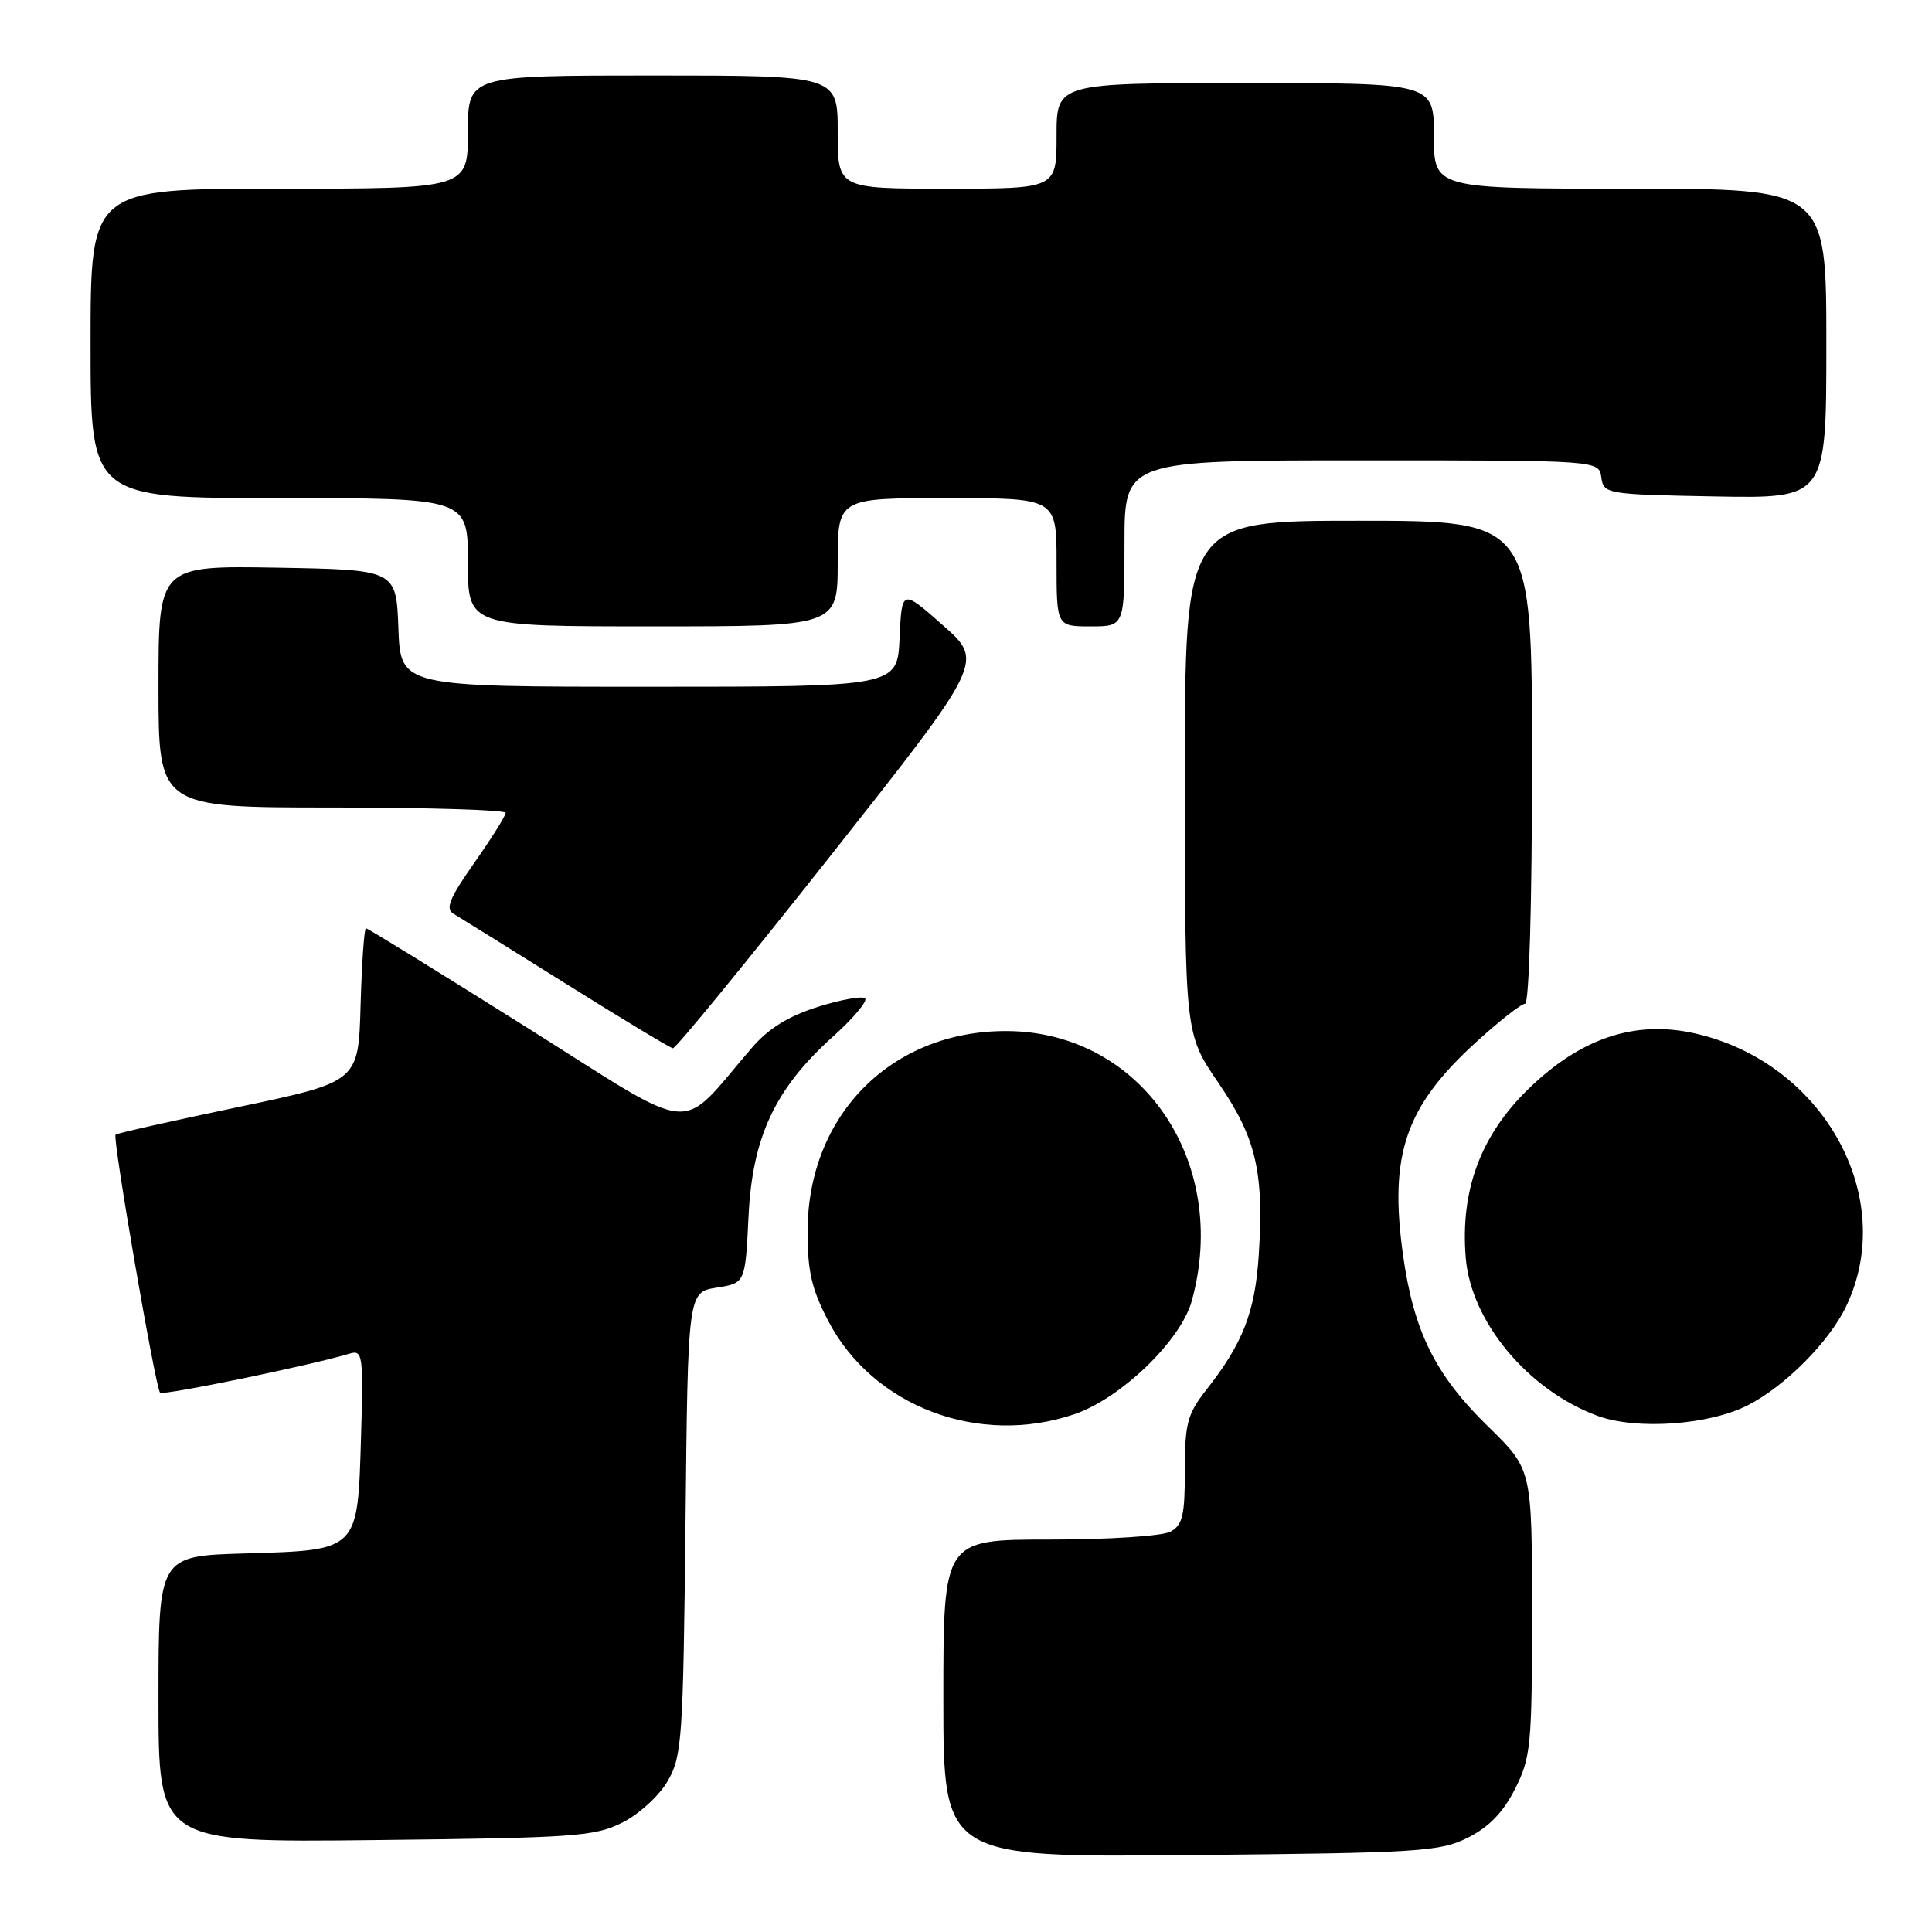 <?xml version="1.0" encoding="UTF-8" standalone="no"?>
<!DOCTYPE svg PUBLIC "-//W3C//DTD SVG 1.1//EN" "http://www.w3.org/Graphics/SVG/1.1/DTD/svg11.dtd" >
<svg xmlns="http://www.w3.org/2000/svg" xmlns:xlink="http://www.w3.org/1999/xlink" version="1.1" viewBox="0 0 256 256">
 <g >
 <path fill="currentColor"
d=" M 194.50 243.50 C 197.29 242.10 199.18 240.15 200.75 237.04 C 202.85 232.88 203.00 231.29 203.00 213.64 C 203.00 194.69 203.00 194.69 197.20 189.04 C 190.16 182.17 187.32 176.43 185.90 166.24 C 184.06 152.97 186.22 146.65 195.52 138.15 C 198.62 135.32 201.57 133.00 202.08 133.00 C 202.62 133.00 203.00 119.80 203.00 101.00 C 203.00 69.00 203.00 69.00 180.00 69.00 C 157.00 69.00 157.00 69.00 157.00 102.99 C 157.00 136.98 157.00 136.98 161.43 143.46 C 166.45 150.79 167.50 155.28 166.79 166.33 C 166.30 173.86 164.69 178.00 159.86 184.14 C 157.33 187.37 157.00 188.59 157.00 194.86 C 157.00 200.83 156.70 202.09 155.07 202.96 C 154.00 203.54 146.85 204.00 139.07 204.00 C 125.00 204.00 125.00 204.00 125.00 225.06 C 125.00 246.12 125.00 246.12 157.75 245.81 C 188.14 245.52 190.79 245.36 194.50 243.50 Z  M 82.47 241.50 C 84.68 240.39 87.35 237.94 88.47 236.00 C 90.37 232.73 90.52 230.49 90.83 201.87 C 91.15 171.23 91.15 171.23 94.95 170.62 C 98.75 170.02 98.75 170.02 99.18 161.26 C 99.68 150.67 102.68 144.27 110.35 137.37 C 113.06 134.94 114.98 132.65 114.63 132.29 C 114.27 131.94 111.46 132.44 108.38 133.41 C 104.48 134.64 101.84 136.27 99.65 138.81 C 89.65 150.39 92.94 150.69 69.69 136.07 C 58.26 128.88 48.72 123.00 48.49 123.00 C 48.26 123.00 47.94 127.58 47.78 133.18 C 47.50 143.35 47.50 143.35 31.57 146.69 C 22.81 148.52 15.49 150.17 15.31 150.35 C 14.88 150.79 20.60 183.93 21.21 184.54 C 21.62 184.95 41.19 180.92 46.34 179.36 C 48.06 178.84 48.16 179.53 47.84 190.37 C 47.39 205.59 47.59 205.39 32.47 205.84 C 21.00 206.17 21.00 206.17 21.00 225.15 C 21.00 244.14 21.00 244.14 49.75 243.82 C 76.14 243.53 78.83 243.34 82.47 241.50 Z  M 142.37 187.39 C 148.53 185.29 156.45 177.65 157.91 172.40 C 163.02 153.97 151.29 136.76 133.50 136.62 C 118.21 136.50 107.03 147.69 107.01 163.14 C 107.00 168.45 107.55 170.82 109.75 175.04 C 115.68 186.39 129.71 191.70 142.37 187.39 Z  M 231.59 186.21 C 236.55 183.68 242.40 177.78 244.65 173.05 C 251.52 158.60 241.57 140.73 224.54 136.92 C 216.62 135.15 209.45 137.55 202.51 144.30 C 196.18 150.47 193.48 157.74 194.22 166.68 C 194.92 175.13 202.45 184.18 211.63 187.59 C 216.78 189.51 226.43 188.84 231.59 186.21 Z  M 110.10 113.33 C 130.38 87.65 130.38 87.65 124.94 82.85 C 119.50 78.05 119.50 78.05 119.20 84.52 C 118.91 91.00 118.91 91.00 86.00 91.00 C 53.08 91.00 53.08 91.00 52.79 83.25 C 52.50 75.50 52.50 75.50 36.75 75.22 C 21.00 74.95 21.00 74.95 21.00 90.97 C 21.00 107.00 21.00 107.00 44.00 107.00 C 56.65 107.00 67.00 107.32 67.00 107.71 C 67.00 108.10 65.13 111.08 62.85 114.33 C 59.55 119.03 58.98 120.42 60.10 121.08 C 60.87 121.54 67.58 125.72 75.00 130.36 C 82.42 135.01 88.80 138.85 89.16 138.90 C 89.52 138.96 98.94 127.45 110.10 113.33 Z  M 111.00 74.50 C 111.00 66.00 111.00 66.00 125.50 66.00 C 140.00 66.00 140.00 66.00 140.00 74.50 C 140.00 83.00 140.00 83.00 144.50 83.00 C 149.00 83.00 149.00 83.00 149.00 72.00 C 149.00 61.00 149.00 61.00 180.43 61.00 C 211.86 61.00 211.86 61.00 212.18 63.25 C 212.49 65.45 212.81 65.51 227.25 65.78 C 242.00 66.05 242.00 66.05 242.00 45.53 C 242.00 25.00 242.00 25.00 216.00 25.00 C 190.00 25.00 190.00 25.00 190.00 18.00 C 190.00 11.00 190.00 11.00 165.00 11.00 C 140.00 11.00 140.00 11.00 140.00 18.00 C 140.00 25.00 140.00 25.00 125.50 25.00 C 111.00 25.00 111.00 25.00 111.00 17.50 C 111.00 10.00 111.00 10.00 86.50 10.00 C 62.00 10.00 62.00 10.00 62.00 17.50 C 62.00 25.00 62.00 25.00 37.00 25.00 C 12.00 25.00 12.00 25.00 12.00 45.50 C 12.00 66.00 12.00 66.00 37.00 66.00 C 62.00 66.00 62.00 66.00 62.00 74.50 C 62.00 83.00 62.00 83.00 86.50 83.00 C 111.00 83.00 111.00 83.00 111.00 74.50 Z "/>
</g>
</svg>